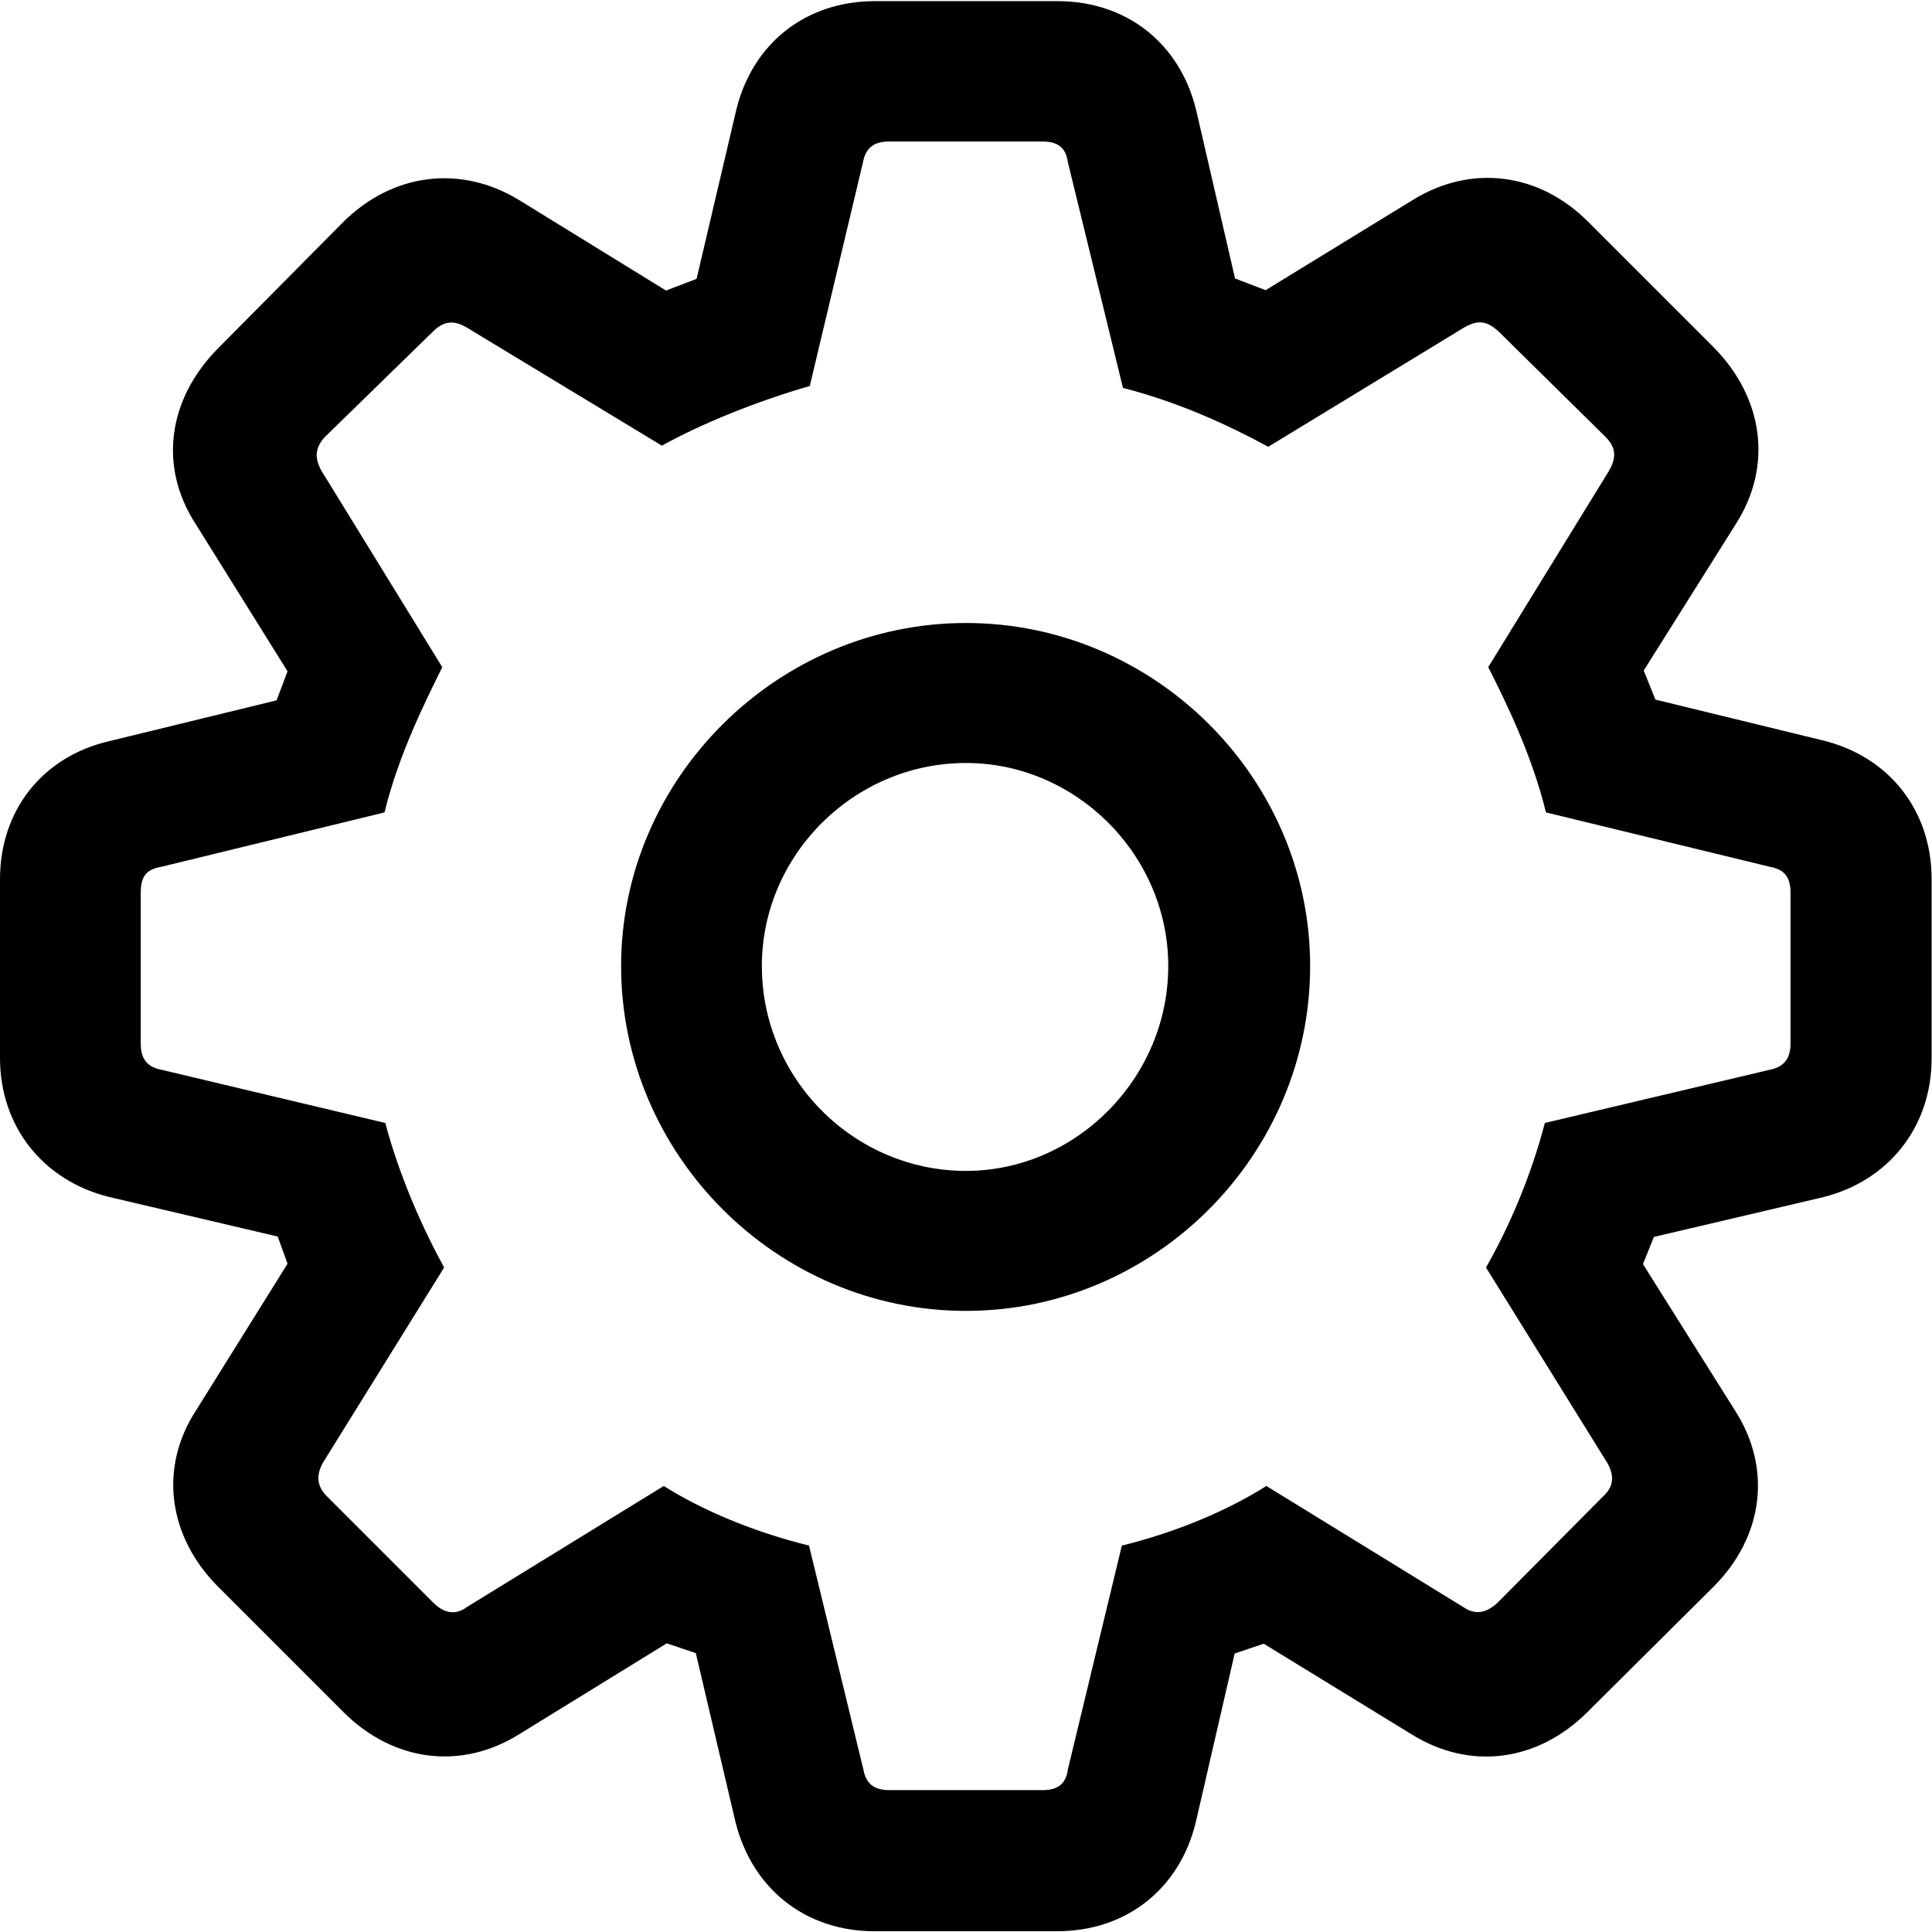 <?xml version="1.0" ?><!-- Generator: Adobe Illustrator 25.0.0, SVG Export Plug-In . SVG Version: 6.00 Build 0)  --><svg xmlns="http://www.w3.org/2000/svg" xmlns:xlink="http://www.w3.org/1999/xlink" version="1.1" id="Layer_1" x="0px" y="0px" viewBox="0 0 512 512" style="enable-background:new 0 0 512 512;" xml:space="preserve">
<path d="M231.8,511.8h48.3c18.4,0,32.5-11.2,36.8-28.9l10.3-44.7l7.7-2.6l39,23.9c15.6,9.8,33.5,7.4,46.7-5.7l33.5-33.3  c13.2-13.2,15.6-31.3,5.7-46.7L435.4,335l2.9-7.2l44.7-10.5c17.5-4.3,28.9-18.7,28.9-36.8V233c0-18.2-11.2-32.5-28.9-36.8  l-44.3-10.8l-3.1-7.7l24.4-38.8c9.8-15.3,7.4-33.3-5.7-46.7l-33.5-33.5c-12.9-12.9-30.9-15.3-46.4-5.7l-39,23.9l-8.1-3.1L317,29.2  c-4.3-17.7-18.4-28.9-36.8-28.9h-48.3c-18.4,0-32.5,11.2-36.8,28.9l-10.5,44.7l-8.1,3.1l-38.8-23.9c-15.6-9.6-33.7-7.2-46.7,5.7  L57.7,92.4c-13.2,13.4-15.8,31.3-5.7,46.7l24.2,38.8l-2.9,7.7l-44.3,10.8C11.2,200.5,0,214.8,0,233v47.4c0,18.2,11.5,32.5,28.9,36.8  l44.7,10.5l2.6,7.2l-24.2,38.8c-10,15.3-7.4,33.5,5.7,46.7l33.3,33.3c13.2,13.2,31.3,15.6,46.9,5.7l38.8-23.9l7.7,2.6l10.5,44.7  C199.3,500.5,213.4,511.8,231.8,511.8z M235.7,474.4c-4.1,0-6.2-1.7-6.9-5.5l-14.4-59.3c-14.6-3.6-28.2-9.3-38.5-15.8l-52.2,32.1  c-2.9,2.2-6,1.7-8.9-1.2l-28.2-28.2c-2.6-2.6-2.9-5.5-1-8.9l32.1-51.7c-5.5-10-11.7-23.7-15.6-38.3l-59.3-14.1  c-3.8-0.7-5.5-2.9-5.5-6.9v-40c0-4.3,1.4-6.2,5.5-6.9l59.1-14.4c3.8-15.6,11-29.7,15.3-38.5l-31.8-51.7c-2.2-3.6-1.9-6.5,0.7-9.3  L114.6,88c2.9-2.9,5.5-3.3,9.1-1.2l51.7,31.3c10.3-5.7,24.9-11.7,39.2-15.8l14.1-59.3c0.7-3.8,2.9-5.5,6.9-5.5h40.7  c4.1,0,6.2,1.7,6.7,5.5l14.6,59.8c14.8,3.8,27.8,9.8,38.5,15.6l51.9-31.6c3.8-2.2,6.2-1.7,9.3,1.2l28.2,27.8  c2.9,2.9,2.9,5.7,0.7,9.3l-31.8,51.7c4.5,8.9,11.5,23,15.3,38.5l59.3,14.4c3.8,0.7,5.5,2.6,5.5,6.9v40c0,4.1-1.9,6.2-5.5,6.9  l-59.6,14.1c-3.8,14.6-9.8,28.2-15.6,38.3l32.1,51.7c1.9,3.3,1.9,6.2-1,8.9l-28,28.2c-3.1,2.9-6,3.3-9.1,1.2l-52.2-32.1  c-10.3,6.5-23.7,12.2-38.3,15.8L283,468.9c-0.5,3.8-2.6,5.5-6.7,5.5H235.7z M256,347.4c50,0,91.2-41.2,91.2-91.4  c0-49.8-41.2-90.9-91.2-90.9s-91.4,41.2-91.4,90.9C164.6,306,205.8,347.4,256,347.4z M256,310.3c-29.7,0-54.1-24.4-54.1-54.3  c0-29.4,24.4-53.8,54.1-53.8c29.2,0,53.6,24.4,53.6,53.8C309.6,285.7,285.2,310.3,256,310.3z"/>
</svg>
